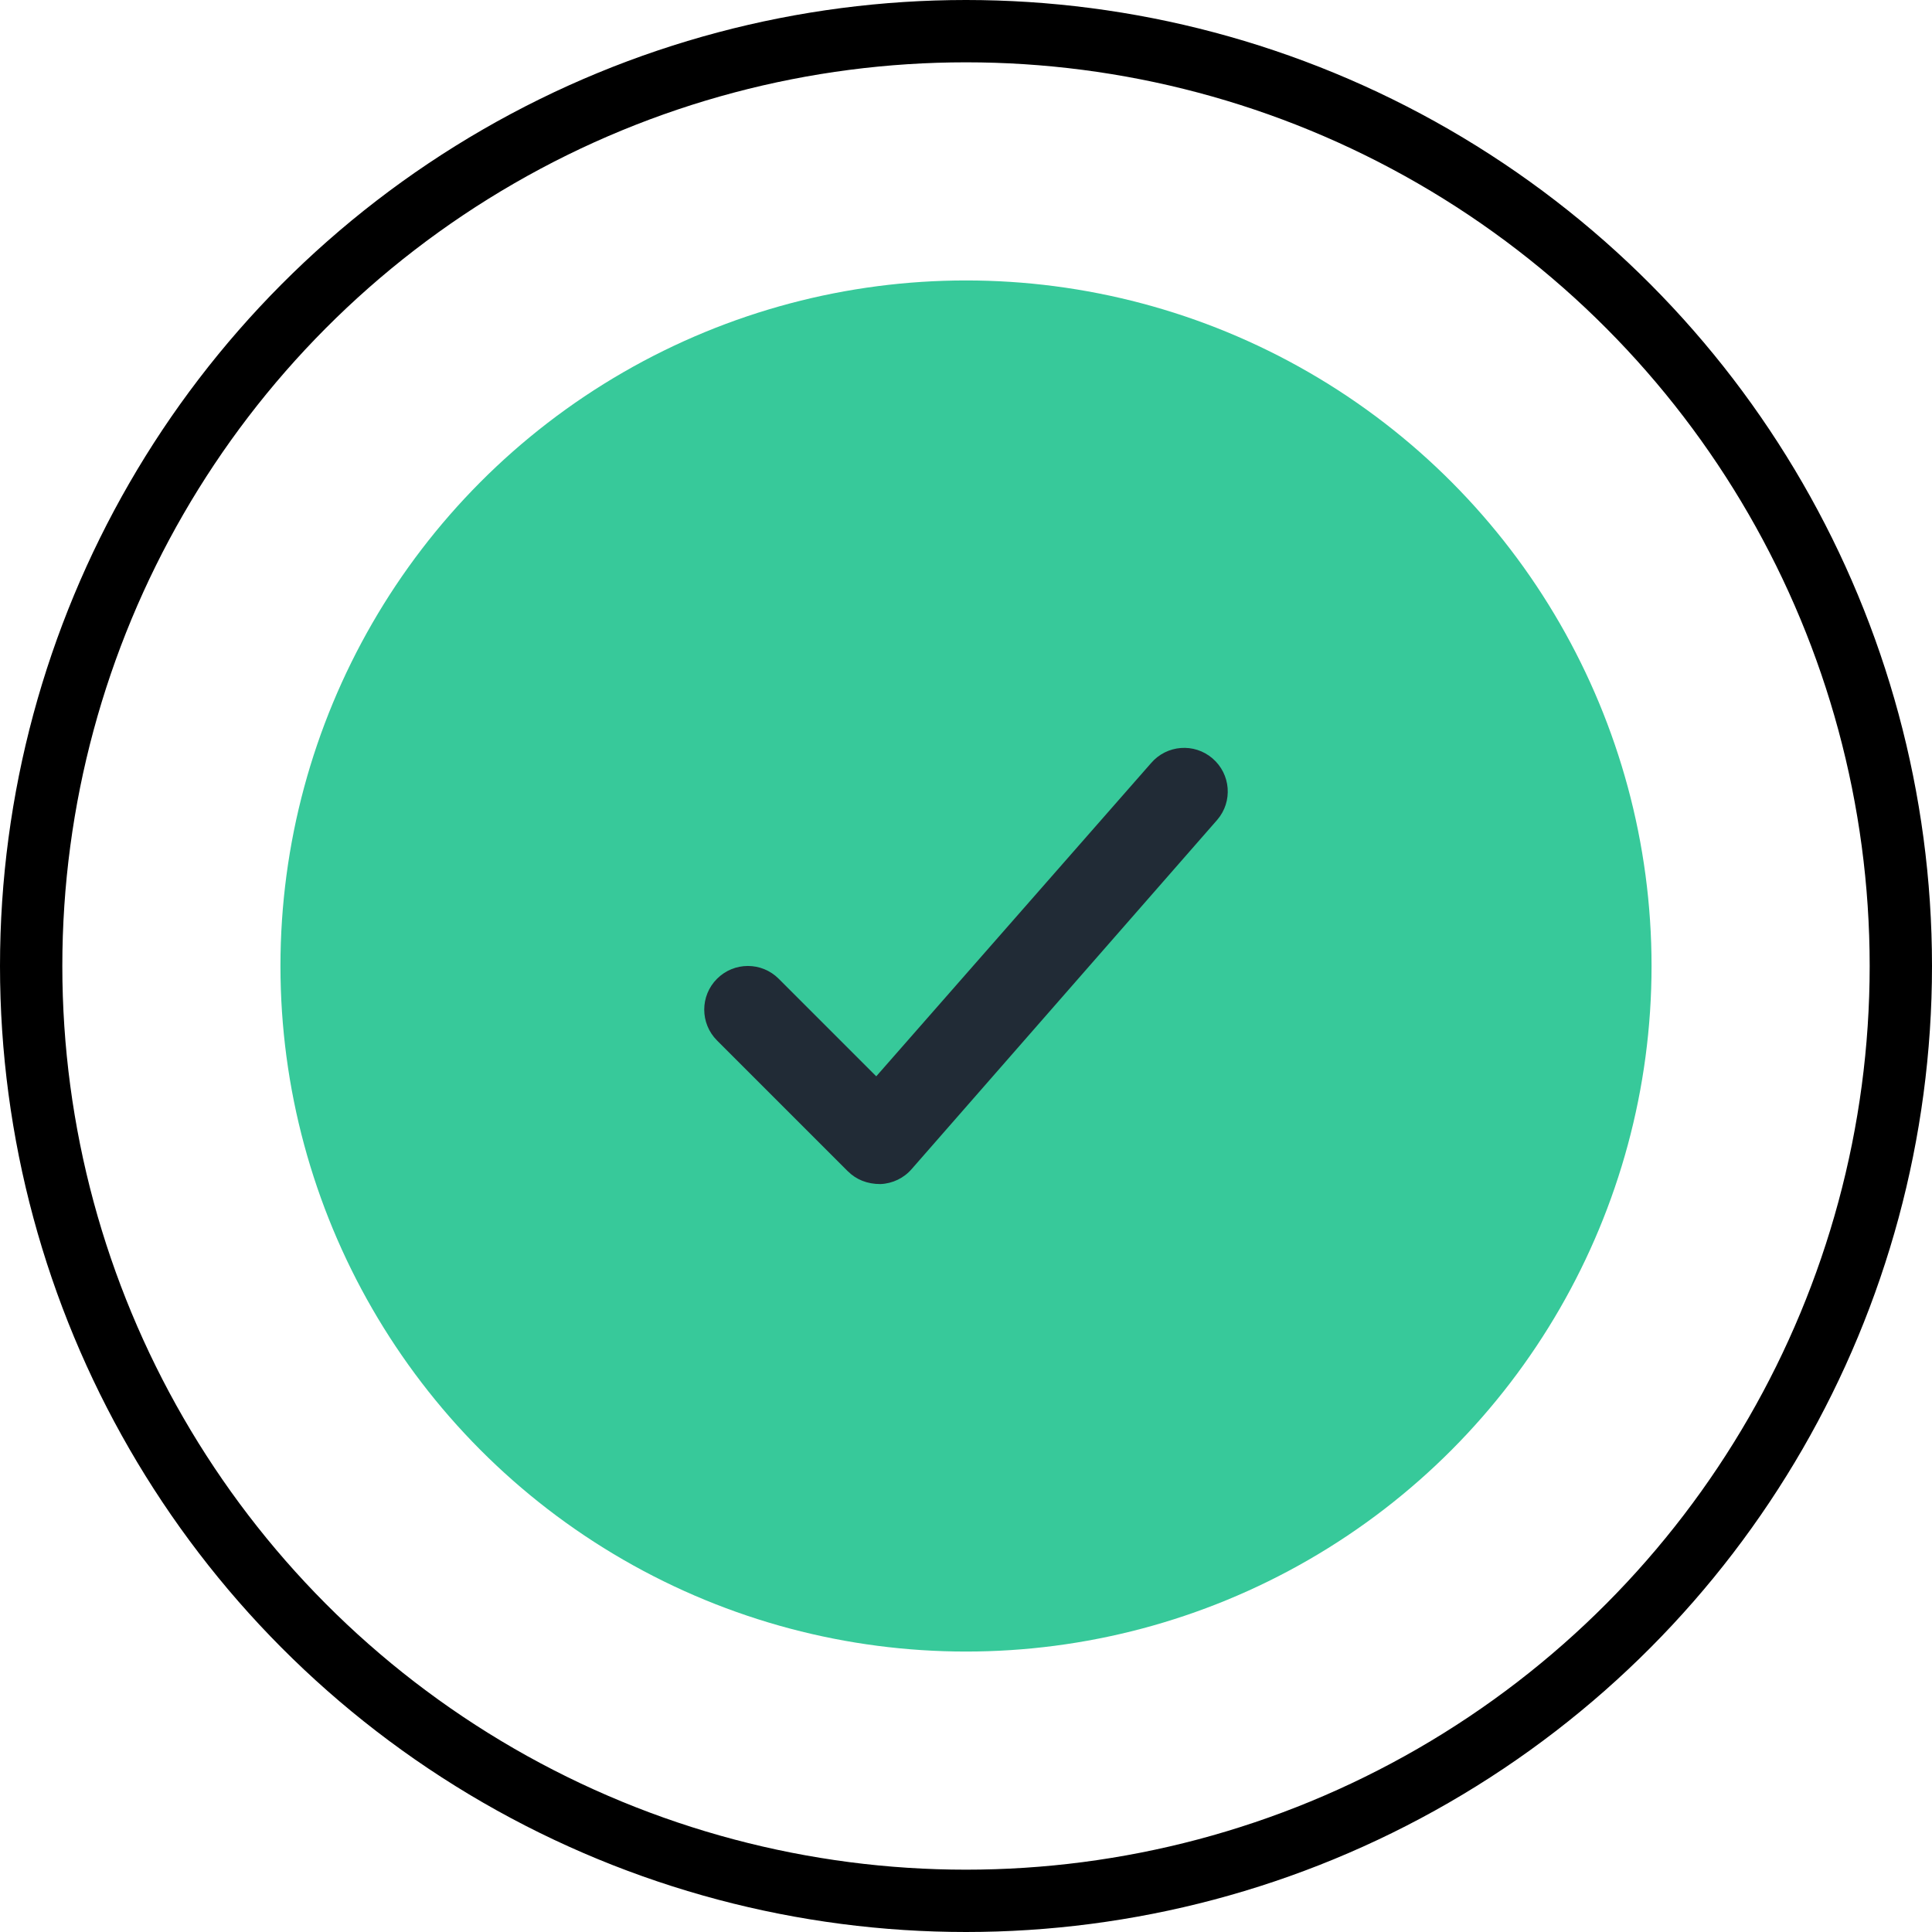 <svg xmlns="http://www.w3.org/2000/svg" width="62" height="62" viewBox="0 0 62 62">
    <g fill="none" fill-rule="evenodd">
        <g>
            <g transform="translate(1 1)">
                <g fill="#37C99A" transform="translate(8 8)">
                    <circle cx="22" cy="22" r="22"/>
                    <circle cx="22" cy="22" r="20.927"/>
                </g>
                <g fill="#212B36">
                    <path d="M10.21 20.59l-4.2-4.2c-.547-.548-.547-1.433 0-1.98.548-.548 1.433-.548 1.98 0l3.13 3.13 8.818-10.05c.504-.589 1.387-.656 1.972-.153.588.504.657 1.386.153 1.972l-9.8 11.2c-.253.297-.62.474-1.01.489-.424.001-.78-.146-1.042-.409z" transform="translate(16 16)"/>
                </g>
                <circle cx="30" cy="30" r="30" stroke="#000" stroke-width="2"/>
            </g>
        </g>
    </g>
</svg>

